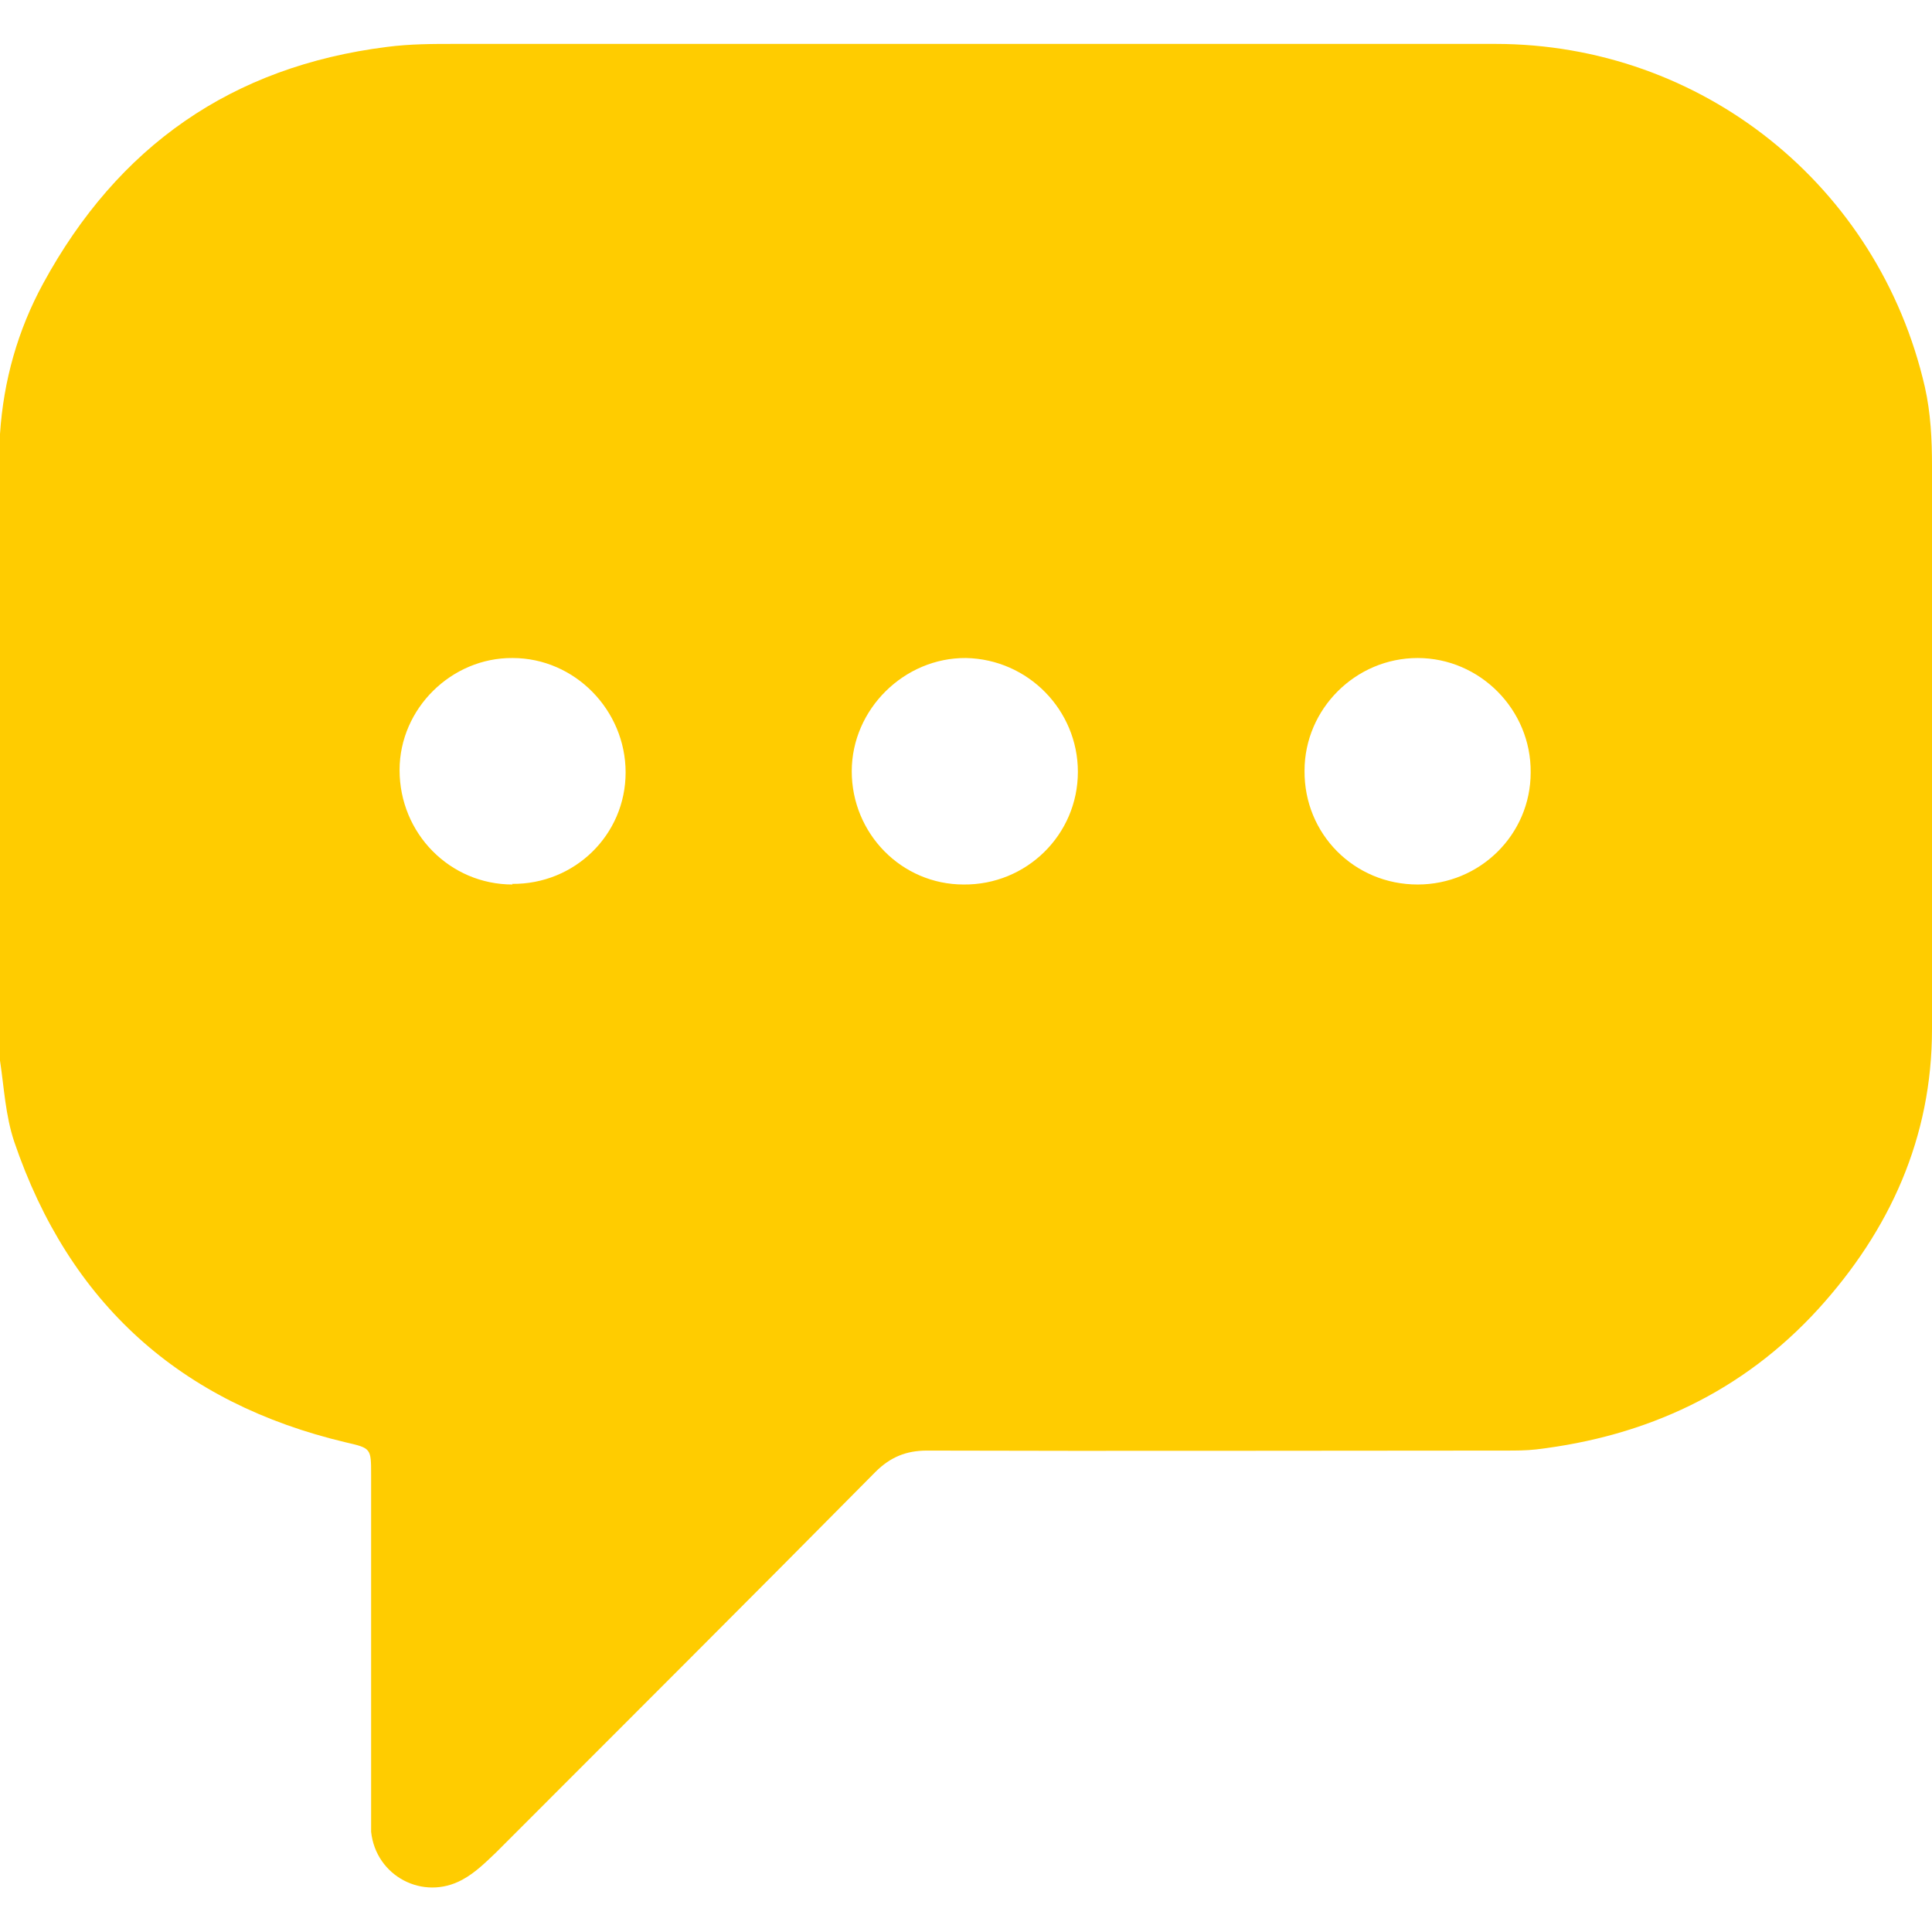 <svg width="22" height="22" viewBox="0 0 22 22" fill="none" xmlns="http://www.w3.org/2000/svg">
<path d="M22 5.306C22 5.009 21.986 4.705 21.919 4.408C21.393 2.113 19.378 0.5 17.026 0.5C13.083 0.5 9.133 0.5 5.183 0.5C4.927 0.5 4.671 0.5 4.408 0.534C2.635 0.757 1.341 1.668 0.492 3.227C0.202 3.76 0.04 4.334 0 4.942V12.077C0.047 12.387 0.061 12.698 0.162 13.001C0.789 14.844 2.056 15.978 3.936 16.424C4.226 16.491 4.226 16.491 4.226 16.795C4.226 18.064 4.226 19.333 4.226 20.602C4.226 20.69 4.226 20.778 4.226 20.859C4.28 21.365 4.819 21.648 5.264 21.405C5.412 21.325 5.527 21.21 5.648 21.095C7.091 19.65 8.533 18.213 9.969 16.761C10.137 16.593 10.319 16.518 10.555 16.518C12.752 16.525 14.95 16.518 17.147 16.518C17.262 16.518 17.376 16.518 17.491 16.505C18.751 16.356 19.843 15.85 20.706 14.905C21.521 14.007 22 12.954 22 11.719C22 9.579 22 7.433 22 5.293V5.306ZM5.837 10.072C5.123 10.072 4.55 9.491 4.55 8.769C4.55 8.067 5.143 7.487 5.837 7.493C6.545 7.493 7.124 8.087 7.124 8.796C7.124 9.505 6.545 10.072 5.83 10.065L5.837 10.072ZM10.973 10.072C10.265 10.072 9.699 9.491 9.699 8.783C9.699 8.074 10.299 7.487 11 7.493C11.708 7.507 12.274 8.087 12.274 8.789C12.274 9.505 11.688 10.079 10.973 10.072ZM16.143 10.072C15.422 10.072 14.849 9.498 14.855 8.776C14.855 8.074 15.435 7.493 16.143 7.493C16.851 7.493 17.437 8.081 17.43 8.796C17.43 9.505 16.851 10.072 16.143 10.072Z" fill="#FFCC00"/>
</svg>
